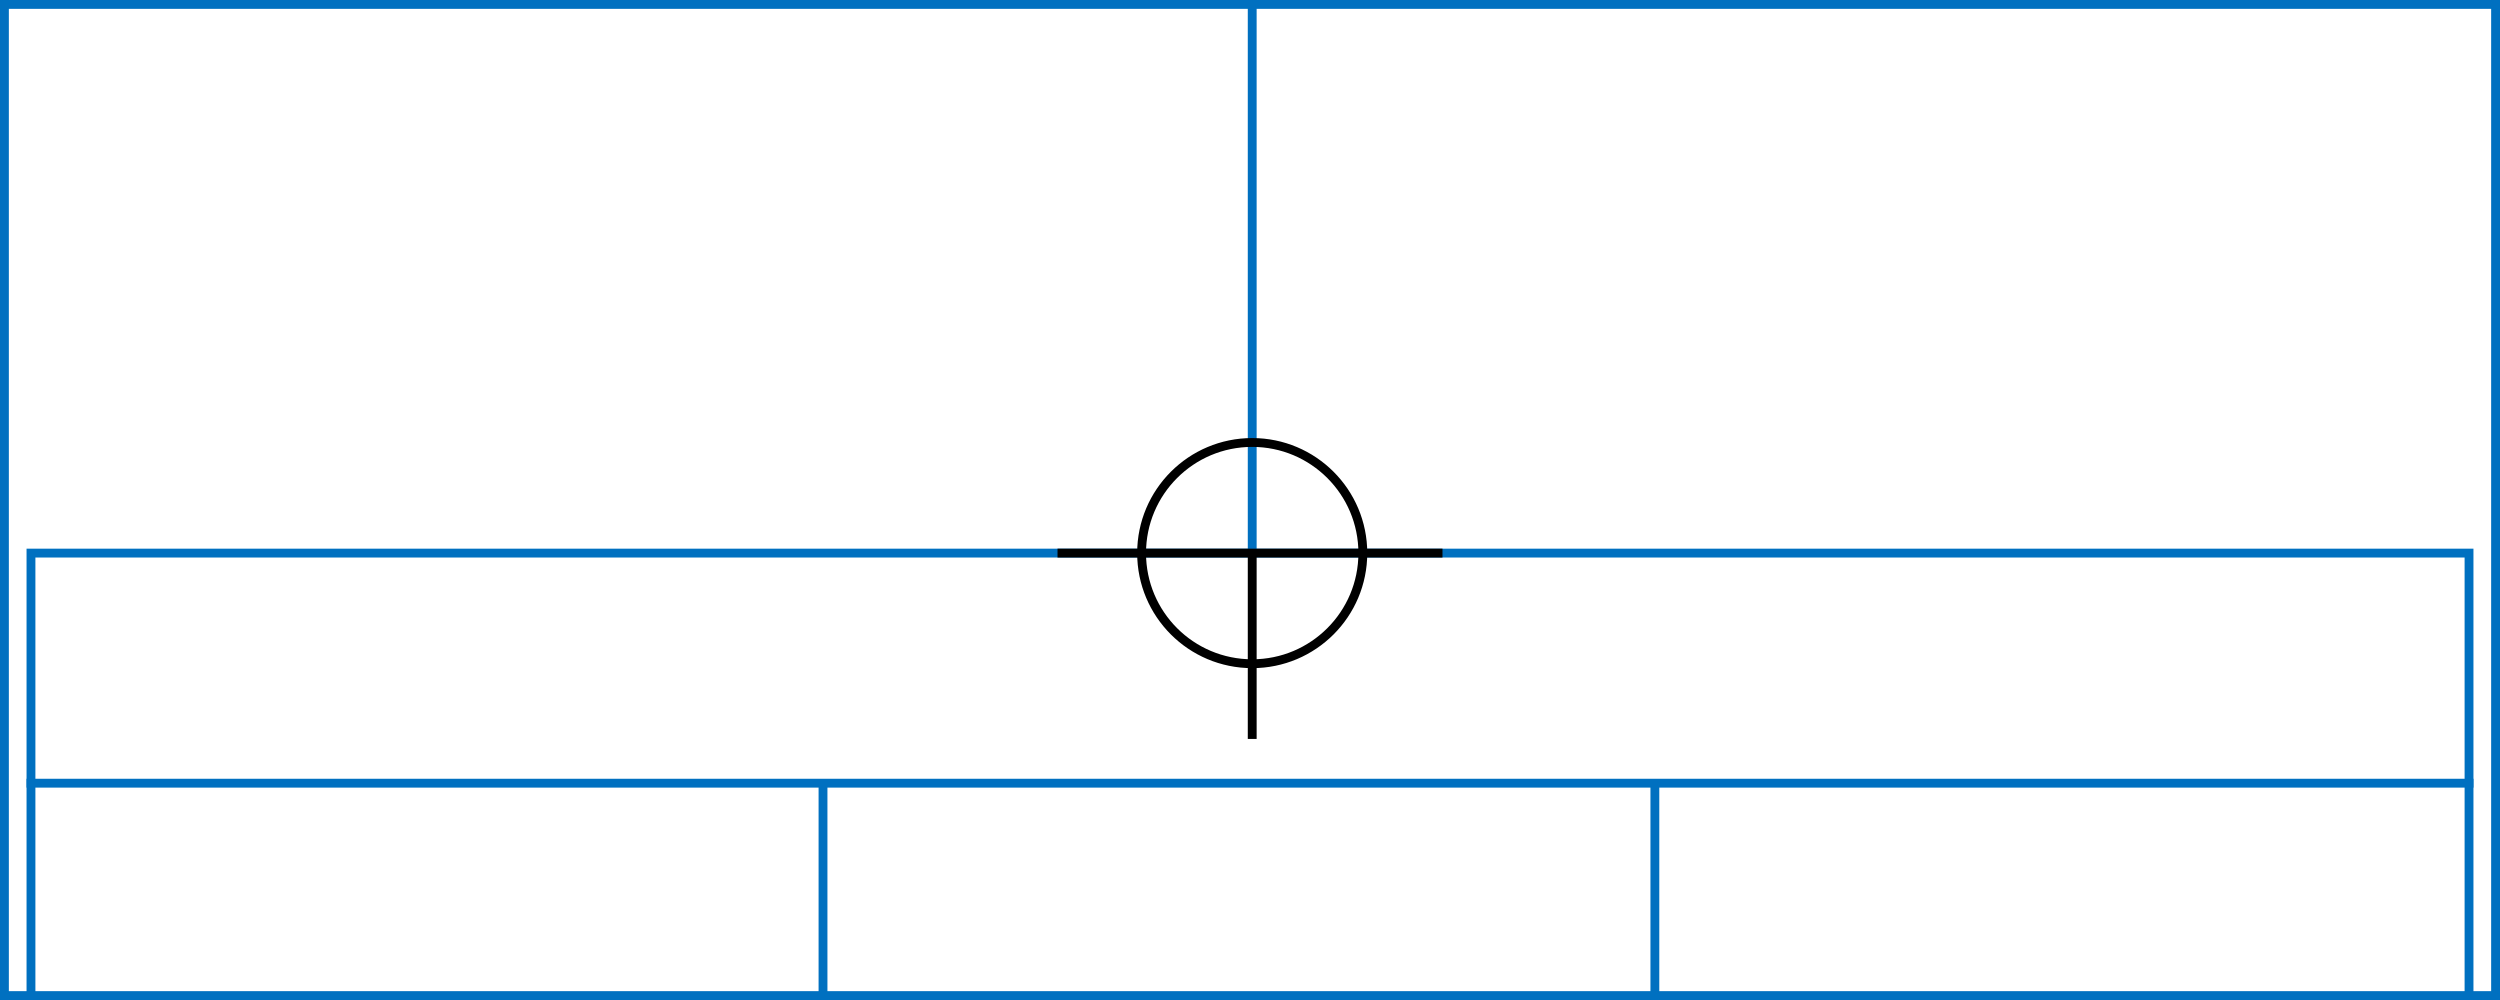 <svg xmlns="http://www.w3.org/2000/svg" height="226" width="565">
  <g>
    <title>background</title>
    <rect fill="#fff" height="226" id="canvas_background" width="565" x="0" y="0"></rect>
  </g>
  <g>
    <title>Rahmen</title>
    <rect fill="#fff" height="224" id="r1" stroke="#0070C0" stroke-width="2" width="563" x="1" y="1"></rect>
  </g>
  <g>
    <title>Zaehler</title>
    <line fill="none" id="z4" stroke="#0070C0" stroke-width="2" x1="283" x2="283" y1="1" y2="151"></line>
  </g>
  <g>
    <title>Verteiler</title>
    <rect fill="#fff" height="100" id="v1" stroke="#0070C0" stroke-width="2" width="551" x="7" y="125"></rect>
    <line fill="none" id="v2" stroke="#0070C0" stroke-width="2" x1="6" x2="559" y1="177" y2="177"></line>
    <line fill="none" id="v3" stroke="#0070C0" stroke-width="2" x1="186" x2="186" y1="177" y2="226"></line>
    <line fill="none" id="v4" stroke="#0070C0" stroke-width="2" x1="374" x2="374" y1="177" y2="226"></line>
  </g>
  <g>
    <title>NAP</title>
    <ellipse cx="283" cy="125" fill="none" id="svg21" rx="25" ry="25" stroke="#000" stroke-width="2"></ellipse>
    <line fill="none" id="svg22" stroke="#000" stroke-width="2" x1="239" x2="326" y1="125" y2="125"></line>
    <line fill="none" id="svg23" stroke="#000" stroke-width="2" x1="283" x2="283" y1="125" y2="167"></line>
  </g>
</svg>

